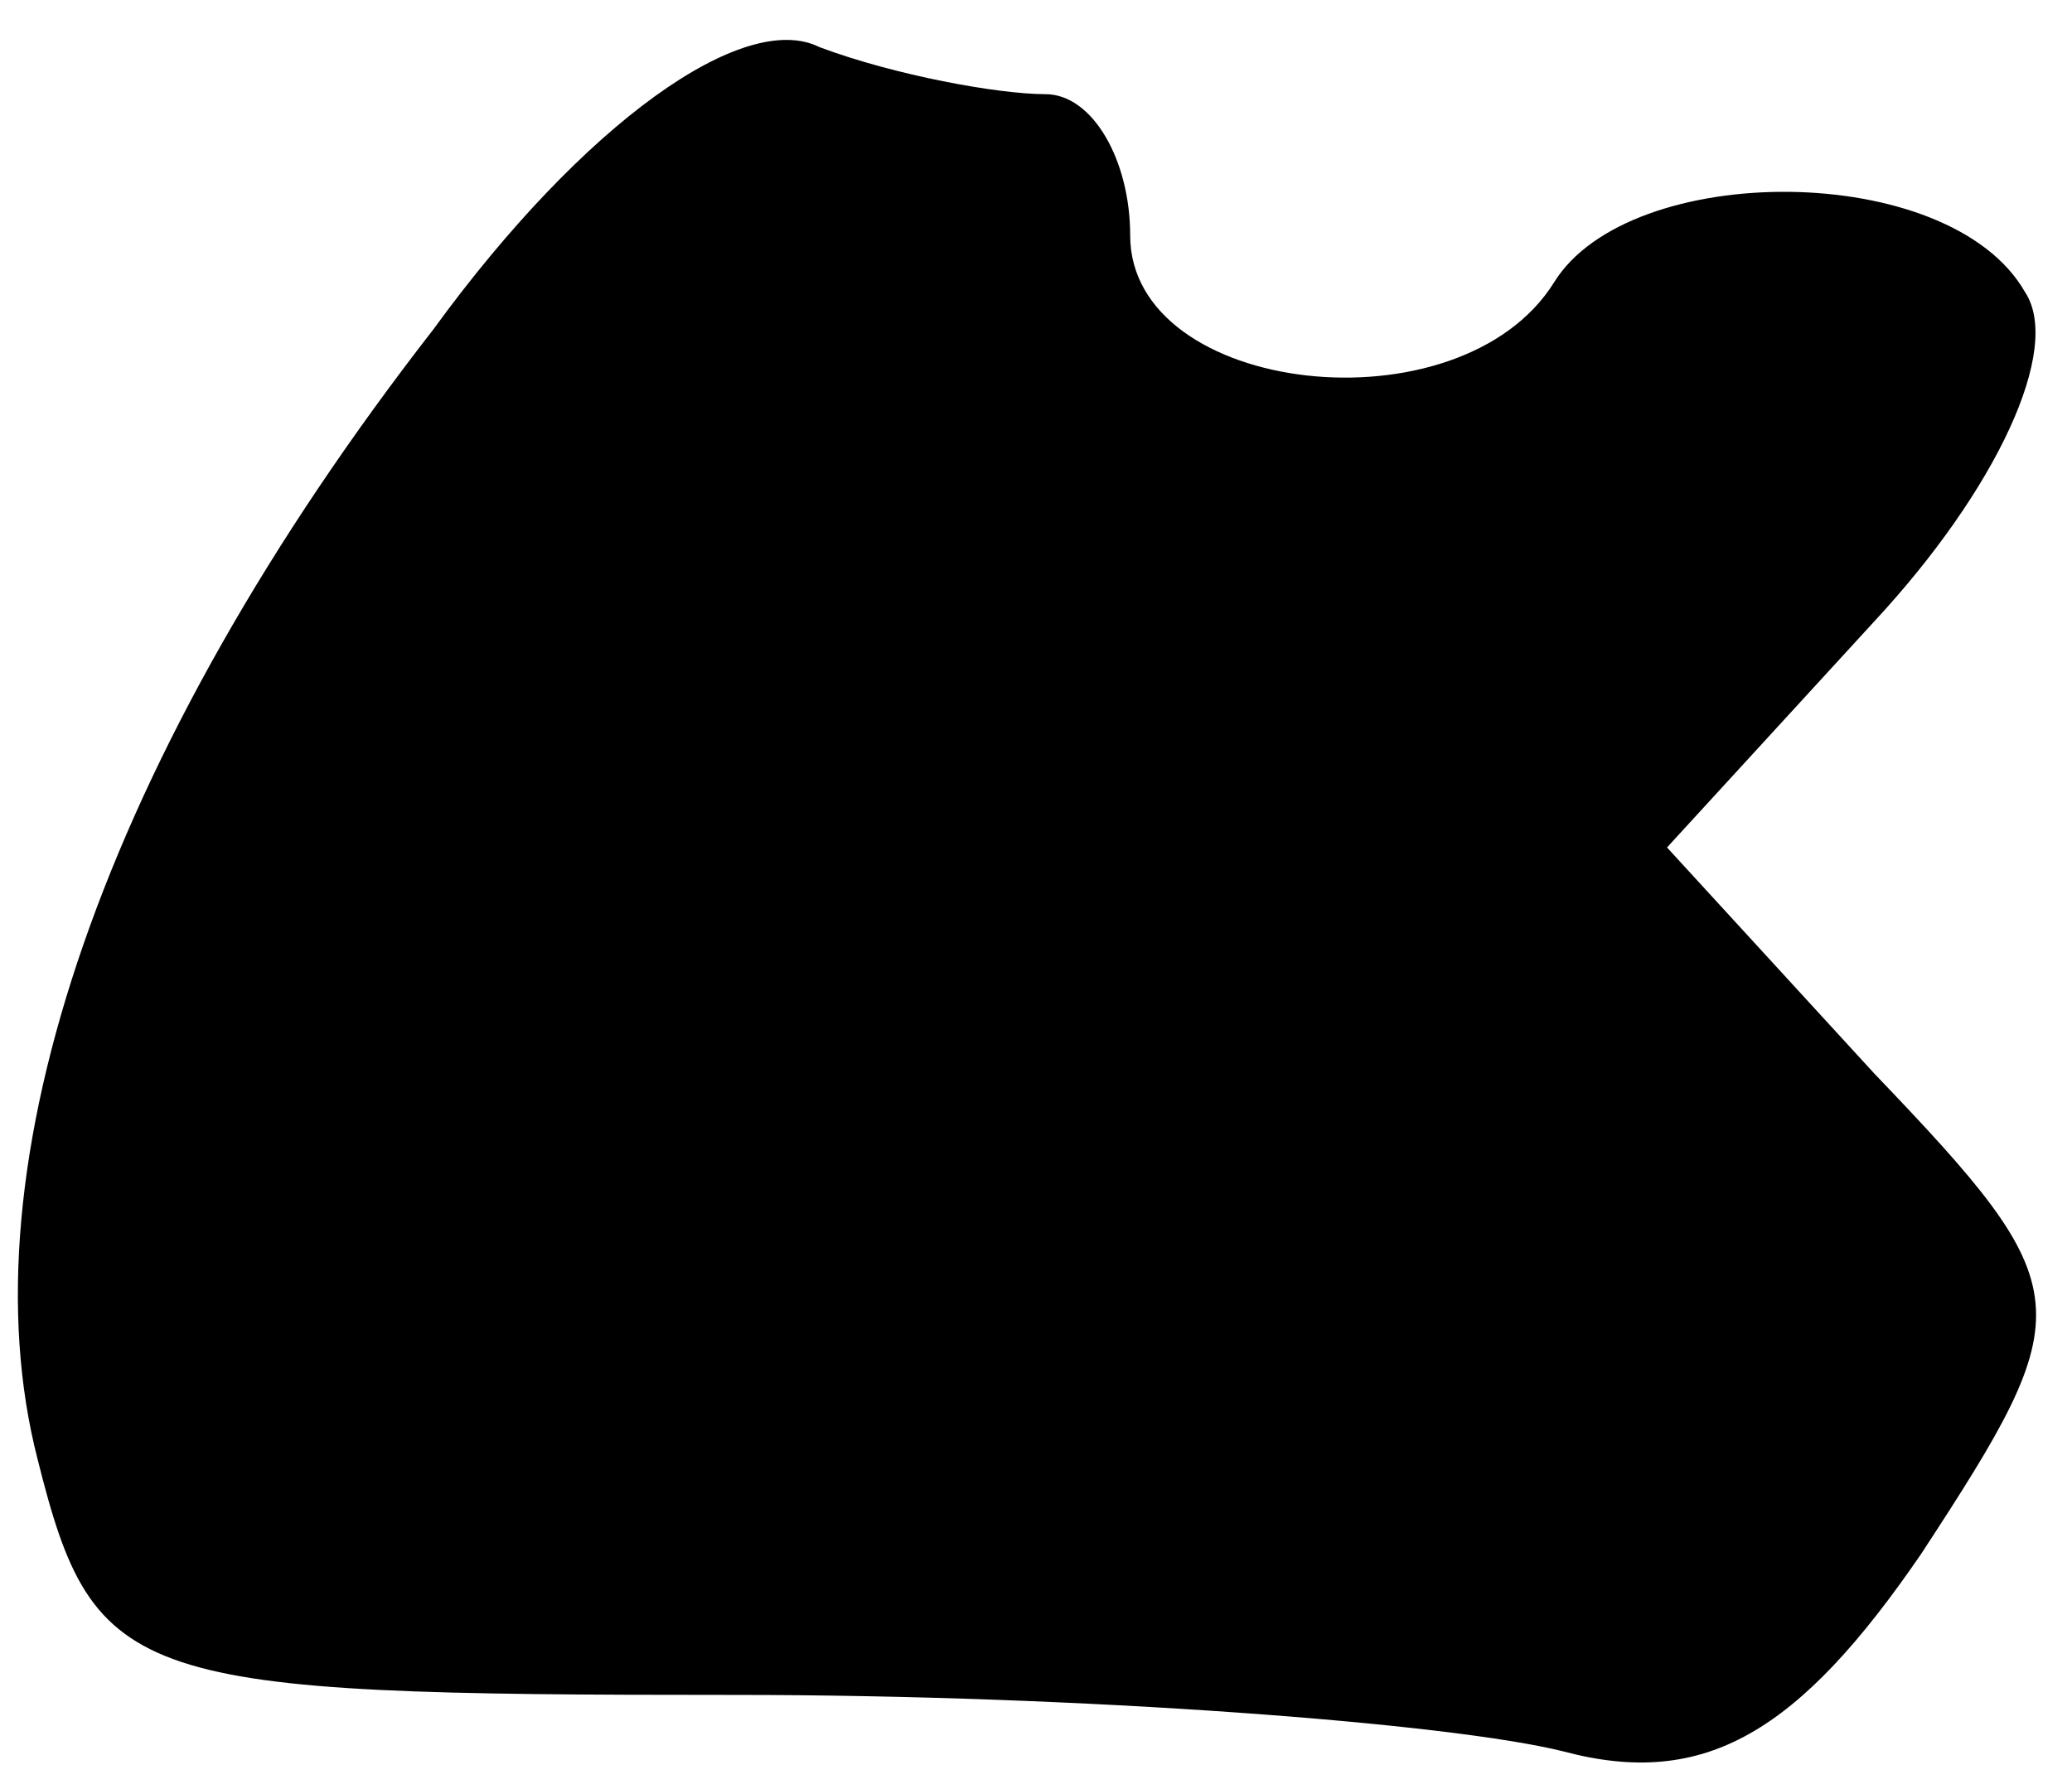 <?xml version="1.0" standalone="no"?>
<!DOCTYPE svg PUBLIC "-//W3C//DTD SVG 20010904//EN"
 "http://www.w3.org/TR/2001/REC-SVG-20010904/DTD/svg10.dtd">
<svg version="1.0" xmlns="http://www.w3.org/2000/svg"
 width="22pt" height="19pt" viewBox="0 0 22 19"
 preserveAspectRatio="xMidYMid meet">
<g transform="translate(0,19) scale(0.1,-0.1)"
fill="#000000" stroke="none">
<path fill="#000000" stroke="none" d="M46 155 c-35 -45 -50 -89 -42 -120 6
-24 10 -25 74 -25 37 0 76 -3 88 -6 15 -4 25 2 38 21 17 26 17 28 -5 51 l-22
24 22 24 c13 14 20 29 16 35 -8 14 -42 14 -50 1 -10 -16 -45 -12 -45 5 0 8 -4
15 -9 15 -5 0 -16 2 -24 5 -8 4 -25 -8 -41 -30z"/>
</g>
</svg>
